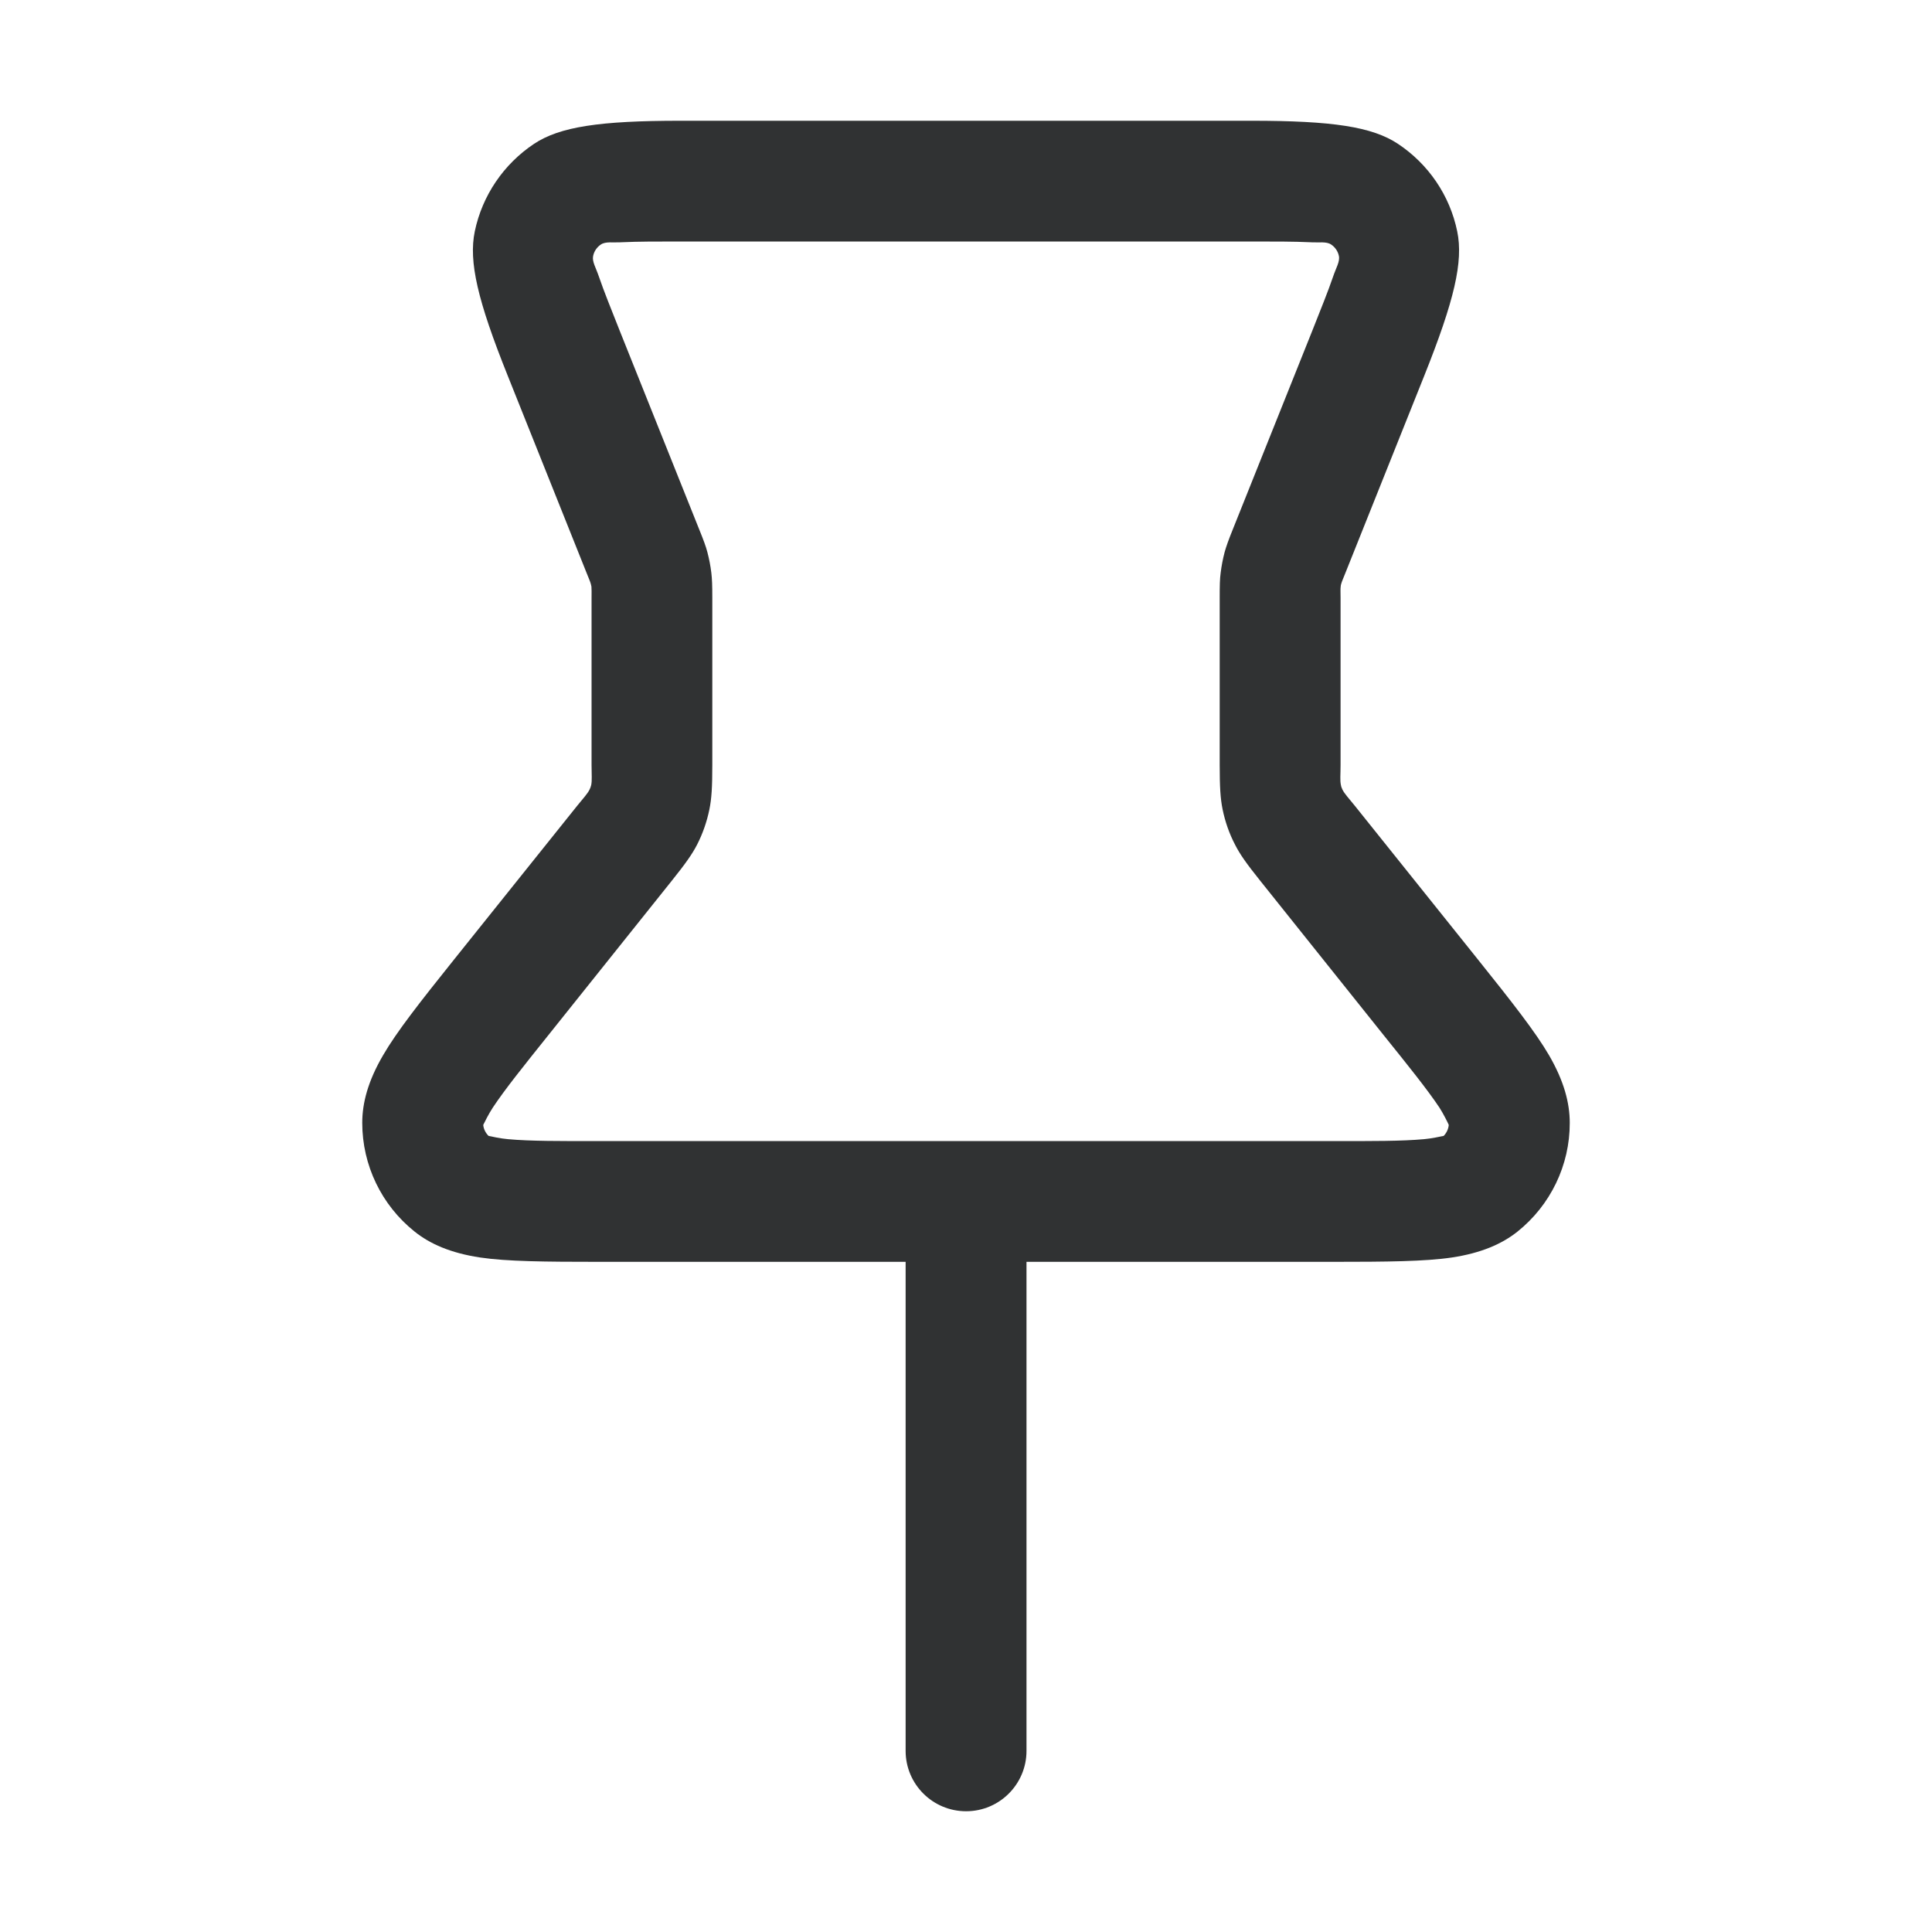 <svg width="16" height="16" viewBox="0 0 16 16" fill="none" xmlns="http://www.w3.org/2000/svg">
    <path fill-rule="evenodd" clip-rule="evenodd"
        d="M8.501 10.45V14.5C8.501 14.776 8.277 15 8.001 15C7.724 15 7.5 14.776 7.5 14.5V10.45H4.962C4.513 10.45 4.198 10.447 3.976 10.414C3.731 10.377 3.56 10.301 3.433 10.199C3.159 9.98 3 9.649 3 9.299C3 9.135 3.047 8.954 3.172 8.74C3.284 8.546 3.478 8.299 3.759 7.948L4.78 6.673C4.833 6.607 4.863 6.577 4.882 6.54C4.888 6.528 4.893 6.515 4.896 6.502C4.904 6.462 4.899 6.42 4.899 6.335V4.95C4.899 4.904 4.9 4.881 4.898 4.858C4.897 4.851 4.895 4.843 4.893 4.836C4.887 4.814 4.877 4.793 4.86 4.75L4.205 3.112C3.955 2.489 3.88 2.166 3.932 1.916C3.994 1.619 4.171 1.359 4.423 1.191C4.636 1.05 4.964 1 5.635 1H10.365C11.036 1 11.364 1.05 11.577 1.191C11.83 1.359 12.007 1.619 12.068 1.916C12.12 2.166 12.044 2.489 11.795 3.112L11.14 4.75C11.123 4.793 11.113 4.814 11.107 4.836C11.105 4.843 11.103 4.851 11.103 4.858C11.1 4.881 11.102 4.904 11.102 4.95V6.335C11.102 6.419 11.096 6.462 11.105 6.502C11.107 6.515 11.112 6.528 11.118 6.54C11.137 6.577 11.167 6.607 11.22 6.673L12.241 7.948C12.522 8.299 12.716 8.546 12.829 8.74C12.953 8.954 13 9.135 13 9.299C13.001 9.649 12.841 9.98 12.568 10.199C12.44 10.301 12.269 10.377 12.024 10.414C11.802 10.447 11.487 10.45 11.038 10.45H8.501ZM11.038 9.45C11.365 9.45 11.61 9.451 11.794 9.434C11.853 9.429 11.932 9.412 11.956 9.407C11.979 9.383 11.995 9.351 11.998 9.316C11.989 9.295 11.953 9.223 11.921 9.173C11.818 9.019 11.664 8.828 11.459 8.573L10.439 7.297C10.323 7.152 10.269 7.076 10.228 6.995C10.18 6.903 10.146 6.805 10.125 6.703C10.107 6.614 10.101 6.521 10.101 6.335V4.95C10.101 4.847 10.102 4.795 10.109 4.744C10.116 4.686 10.127 4.629 10.142 4.572C10.156 4.523 10.173 4.474 10.212 4.378L10.867 2.741C10.939 2.559 10.998 2.414 11.039 2.294C11.065 2.216 11.098 2.167 11.088 2.119C11.08 2.081 11.057 2.047 11.024 2.025C10.984 1.998 10.926 2.011 10.844 2.006C10.717 2 10.561 2 10.365 2H5.635C5.439 2 5.283 2 5.156 2.006C5.074 2.011 5.016 1.998 4.976 2.025C4.943 2.047 4.92 2.081 4.912 2.12C4.902 2.167 4.935 2.216 4.961 2.294C5.002 2.414 5.061 2.559 5.133 2.741L5.788 4.378C5.827 4.474 5.845 4.523 5.858 4.572C5.873 4.629 5.884 4.686 5.891 4.744C5.897 4.795 5.899 4.847 5.899 4.95V6.335C5.899 6.521 5.893 6.614 5.875 6.703C5.854 6.805 5.82 6.903 5.773 6.995C5.731 7.076 5.677 7.152 5.561 7.297L4.541 8.573C4.337 8.828 4.183 9.019 4.081 9.173C4.048 9.223 4.012 9.295 4.002 9.316C4.005 9.35 4.021 9.382 4.046 9.407C4.068 9.412 4.147 9.429 4.206 9.434C4.391 9.451 4.636 9.45 4.962 9.45H11.038Z"
        fill="#303233" />
</svg>
